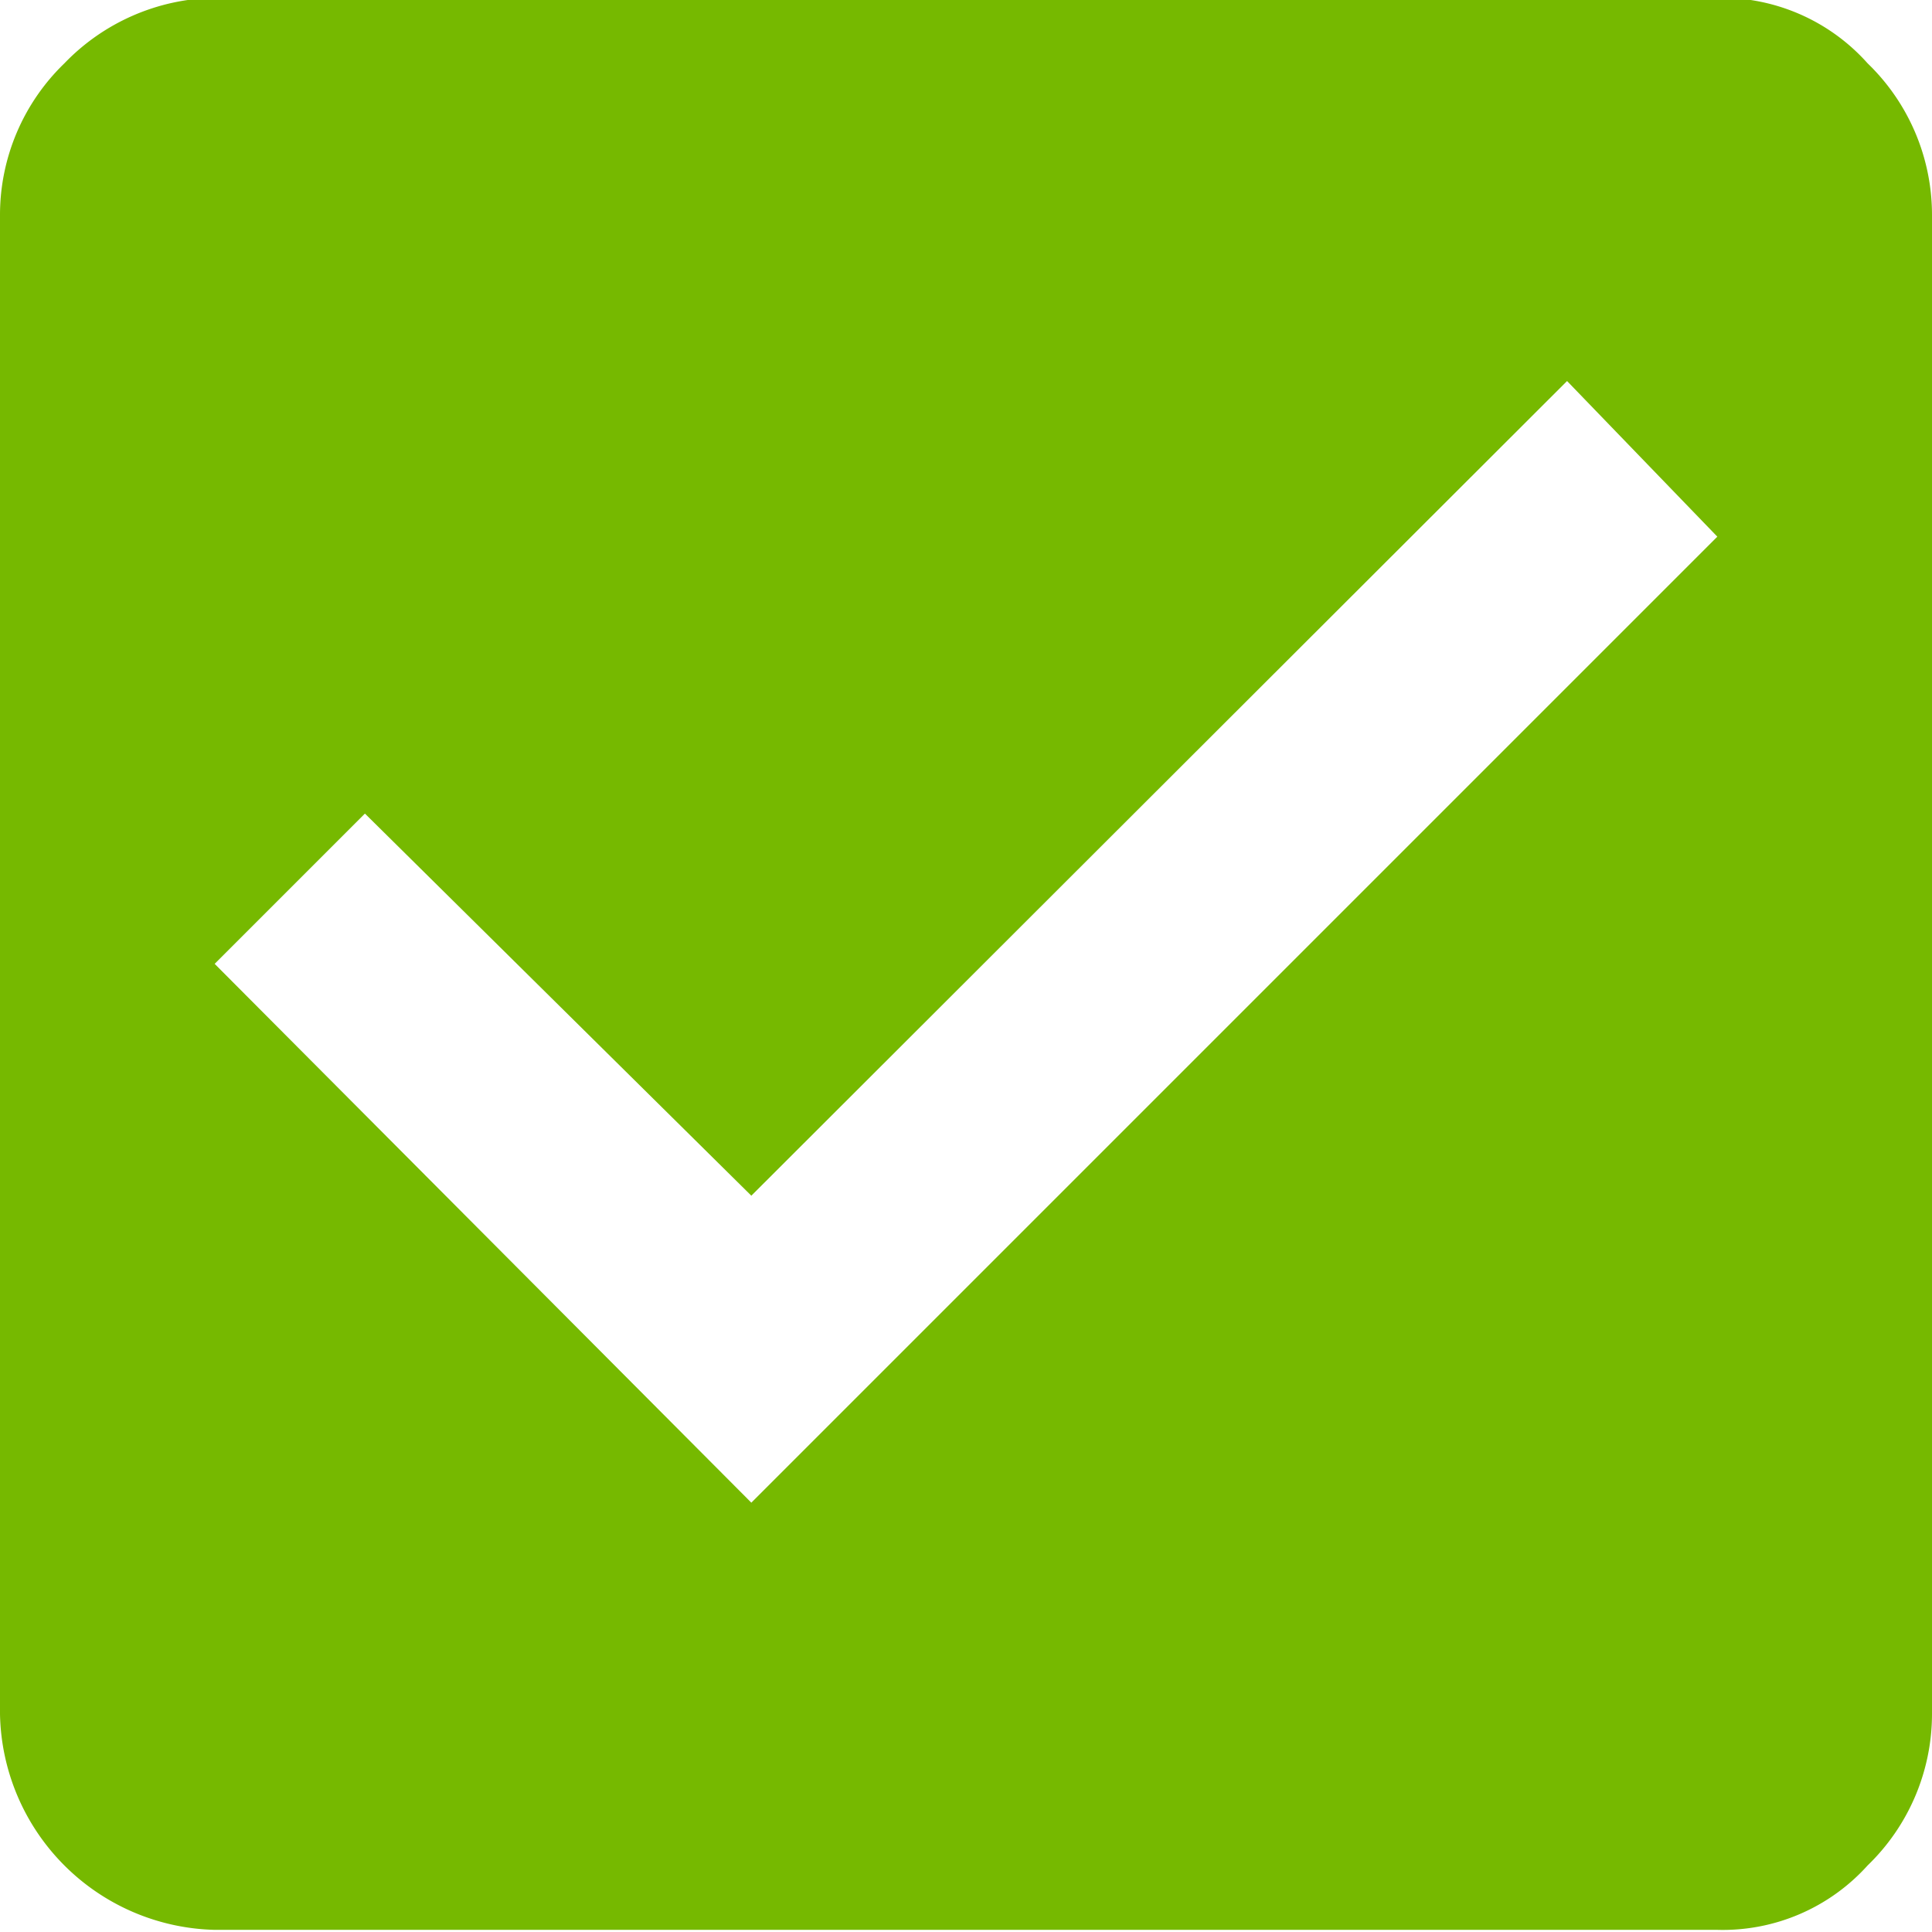 <svg xmlns="http://www.w3.org/2000/svg" width="18" height="18" viewBox="0 0 18 18" fill="#76b900" fill-rule="evenodd">
    <path id="check-box-avtive.svg" class="cls-1" d="M10344.3,4671.14l1.4-1.4,3.6,3.56,7.6-7.59,1.4,1.45-9,9Zm0-9a1.986,1.986,0,0,0-1.4.61,1.963,1.963,0,0,0-.6,1.41v13.97a2.05,2.05,0,0,0,2,2.01h14a1.816,1.816,0,0,0,1.4-.6,1.963,1.963,0,0,0,.6-1.41v-13.97a1.963,1.963,0,0,0-.6-1.41,1.824,1.824,0,0,0-1.4-.61h-14Z" transform="translate(-10342.3 -4662.16)"/>
  </svg>
  